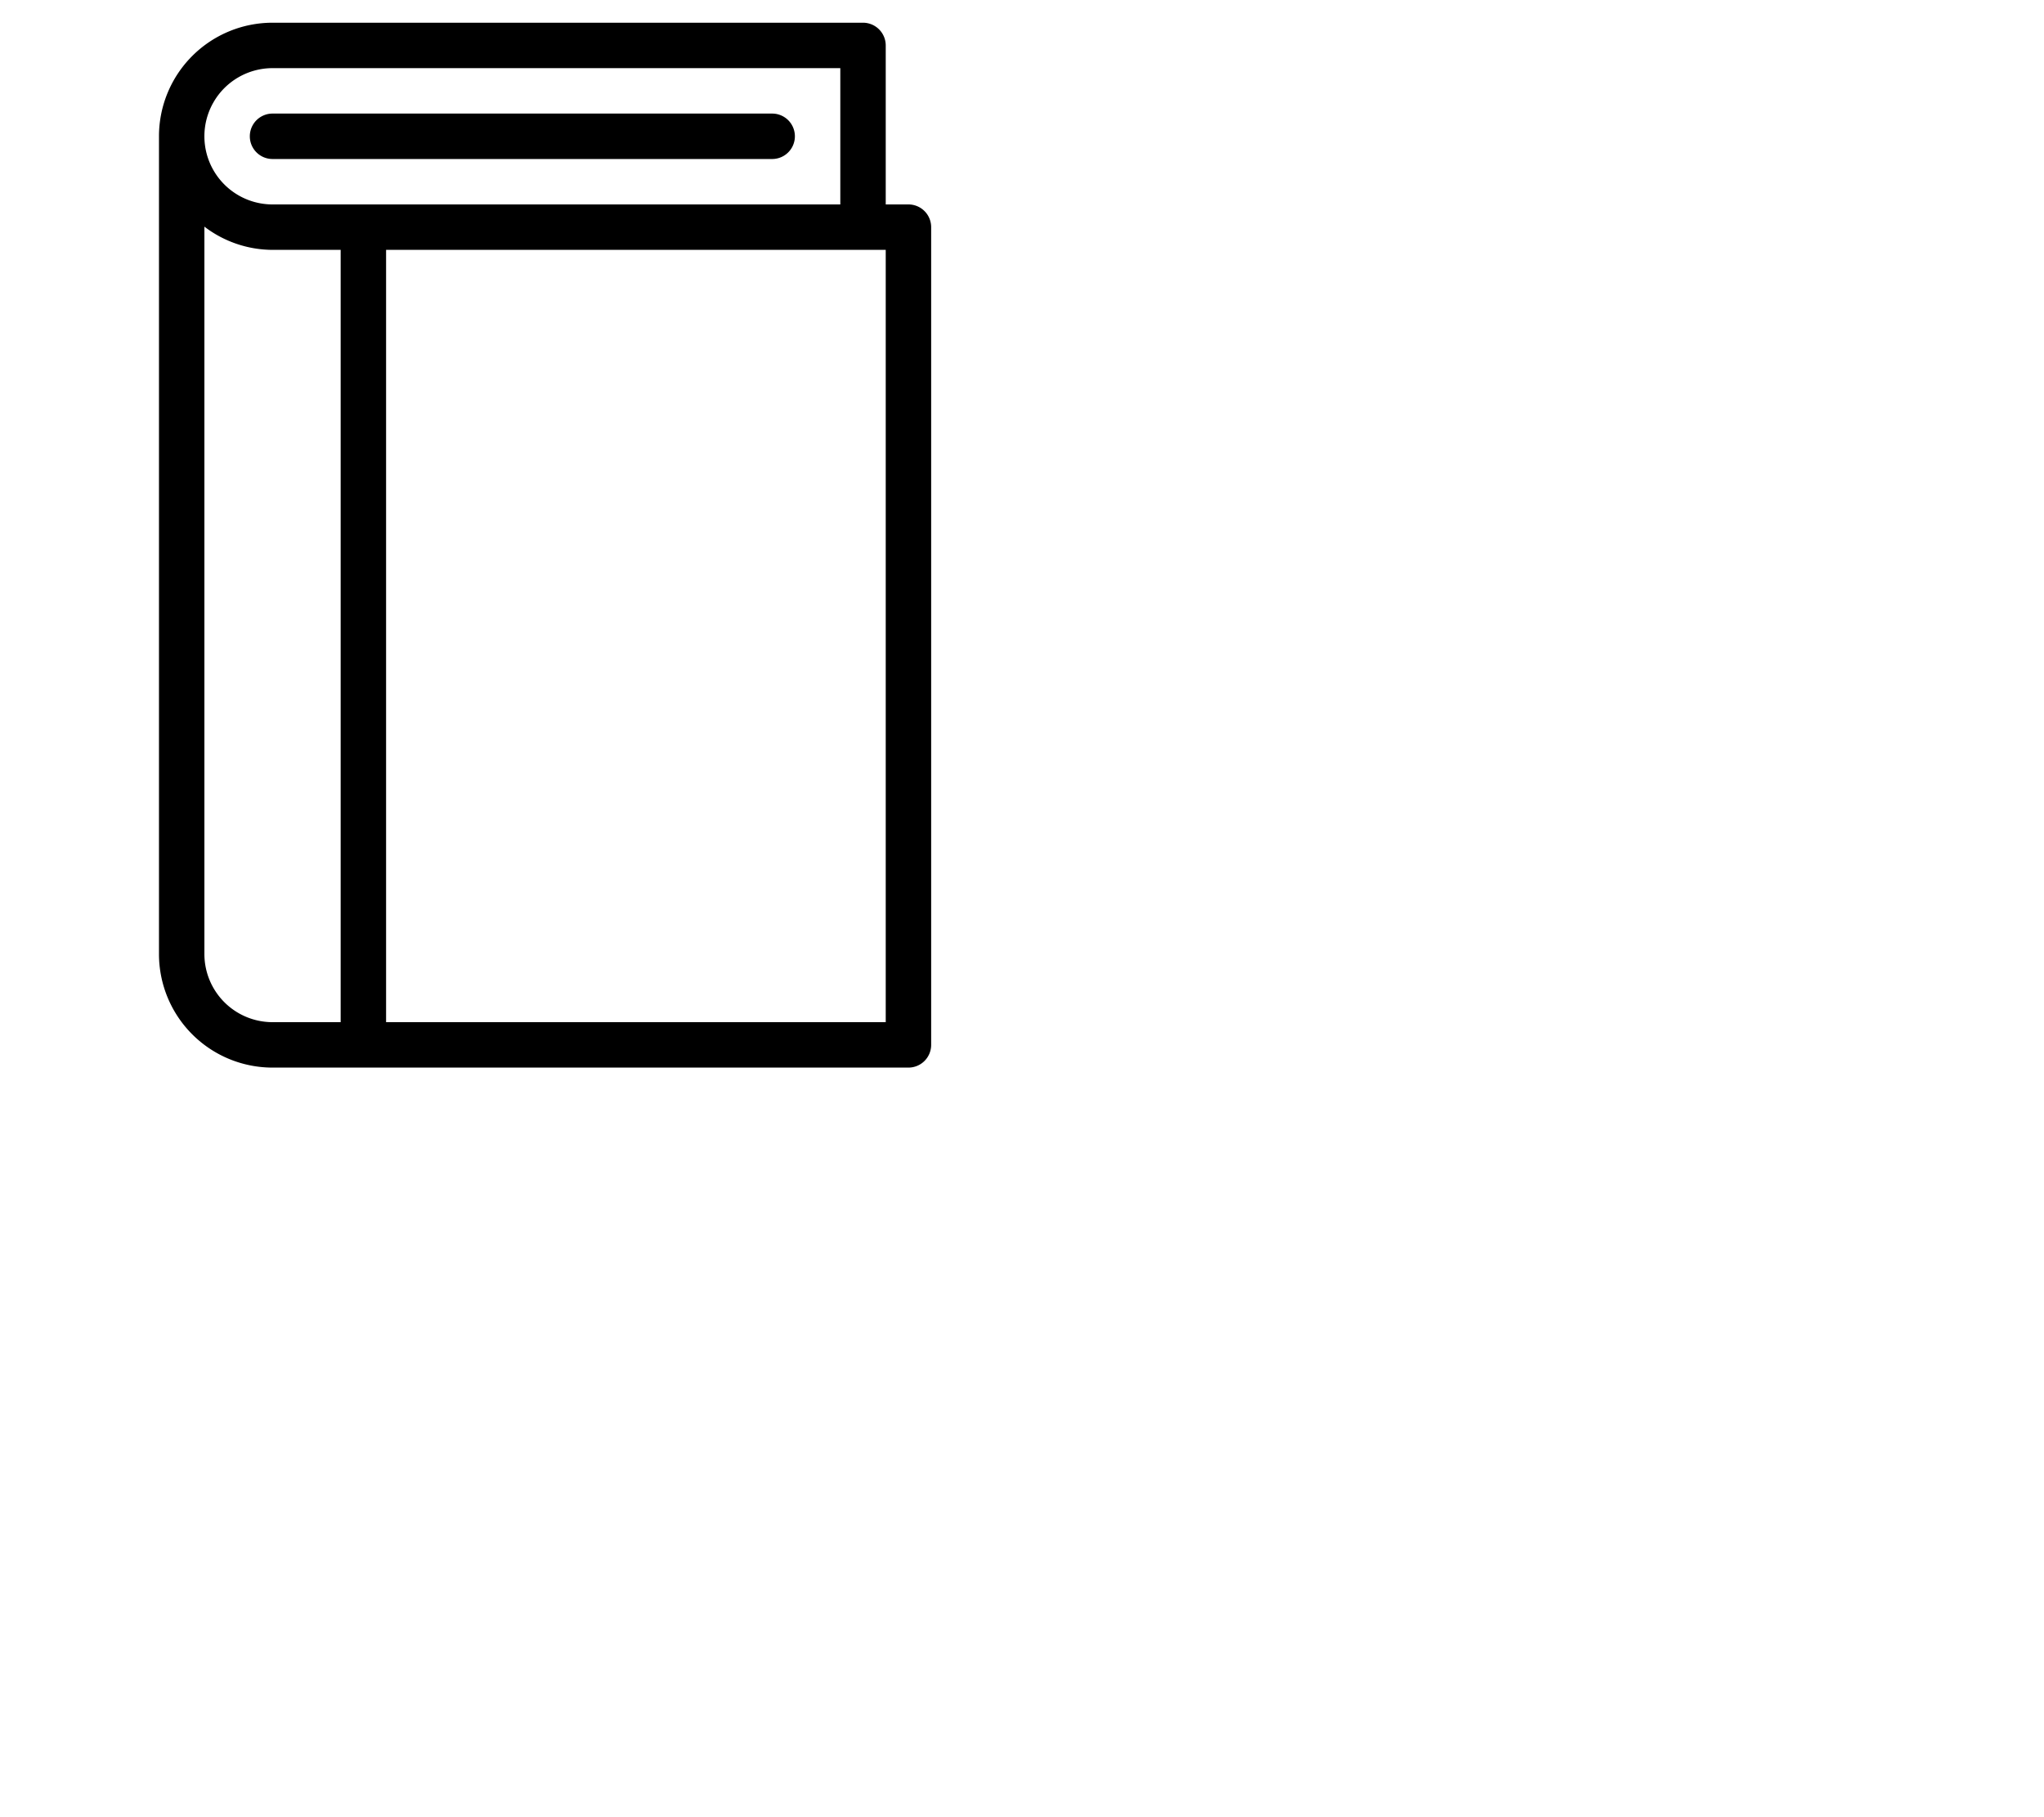 <svg xmlns="http://www.w3.org/2000/svg" width="90" height="80"><path fill-rule="evenodd" d="M41 46a1 1 0 0 1-1 1H12a5 5 0 0 1-5-5V6a5 5 0 0 1 5-5h26a1.002 1.002 0 0 1 1 1v7h1a1 1 0 0 1 1 1v36zM9 42a3 3 0 0 0 3 3h3V11h-3a4.962 4.962 0 0 1-3-1.022V42zM37 9V3H12a3 3 0 0 0 0 6h25zm2 2H17v34h22V11zM12 7a1 1 0 1 1 0-2h22a1 1 0 1 1 0 2H12z" clip-rule="evenodd"/></svg>